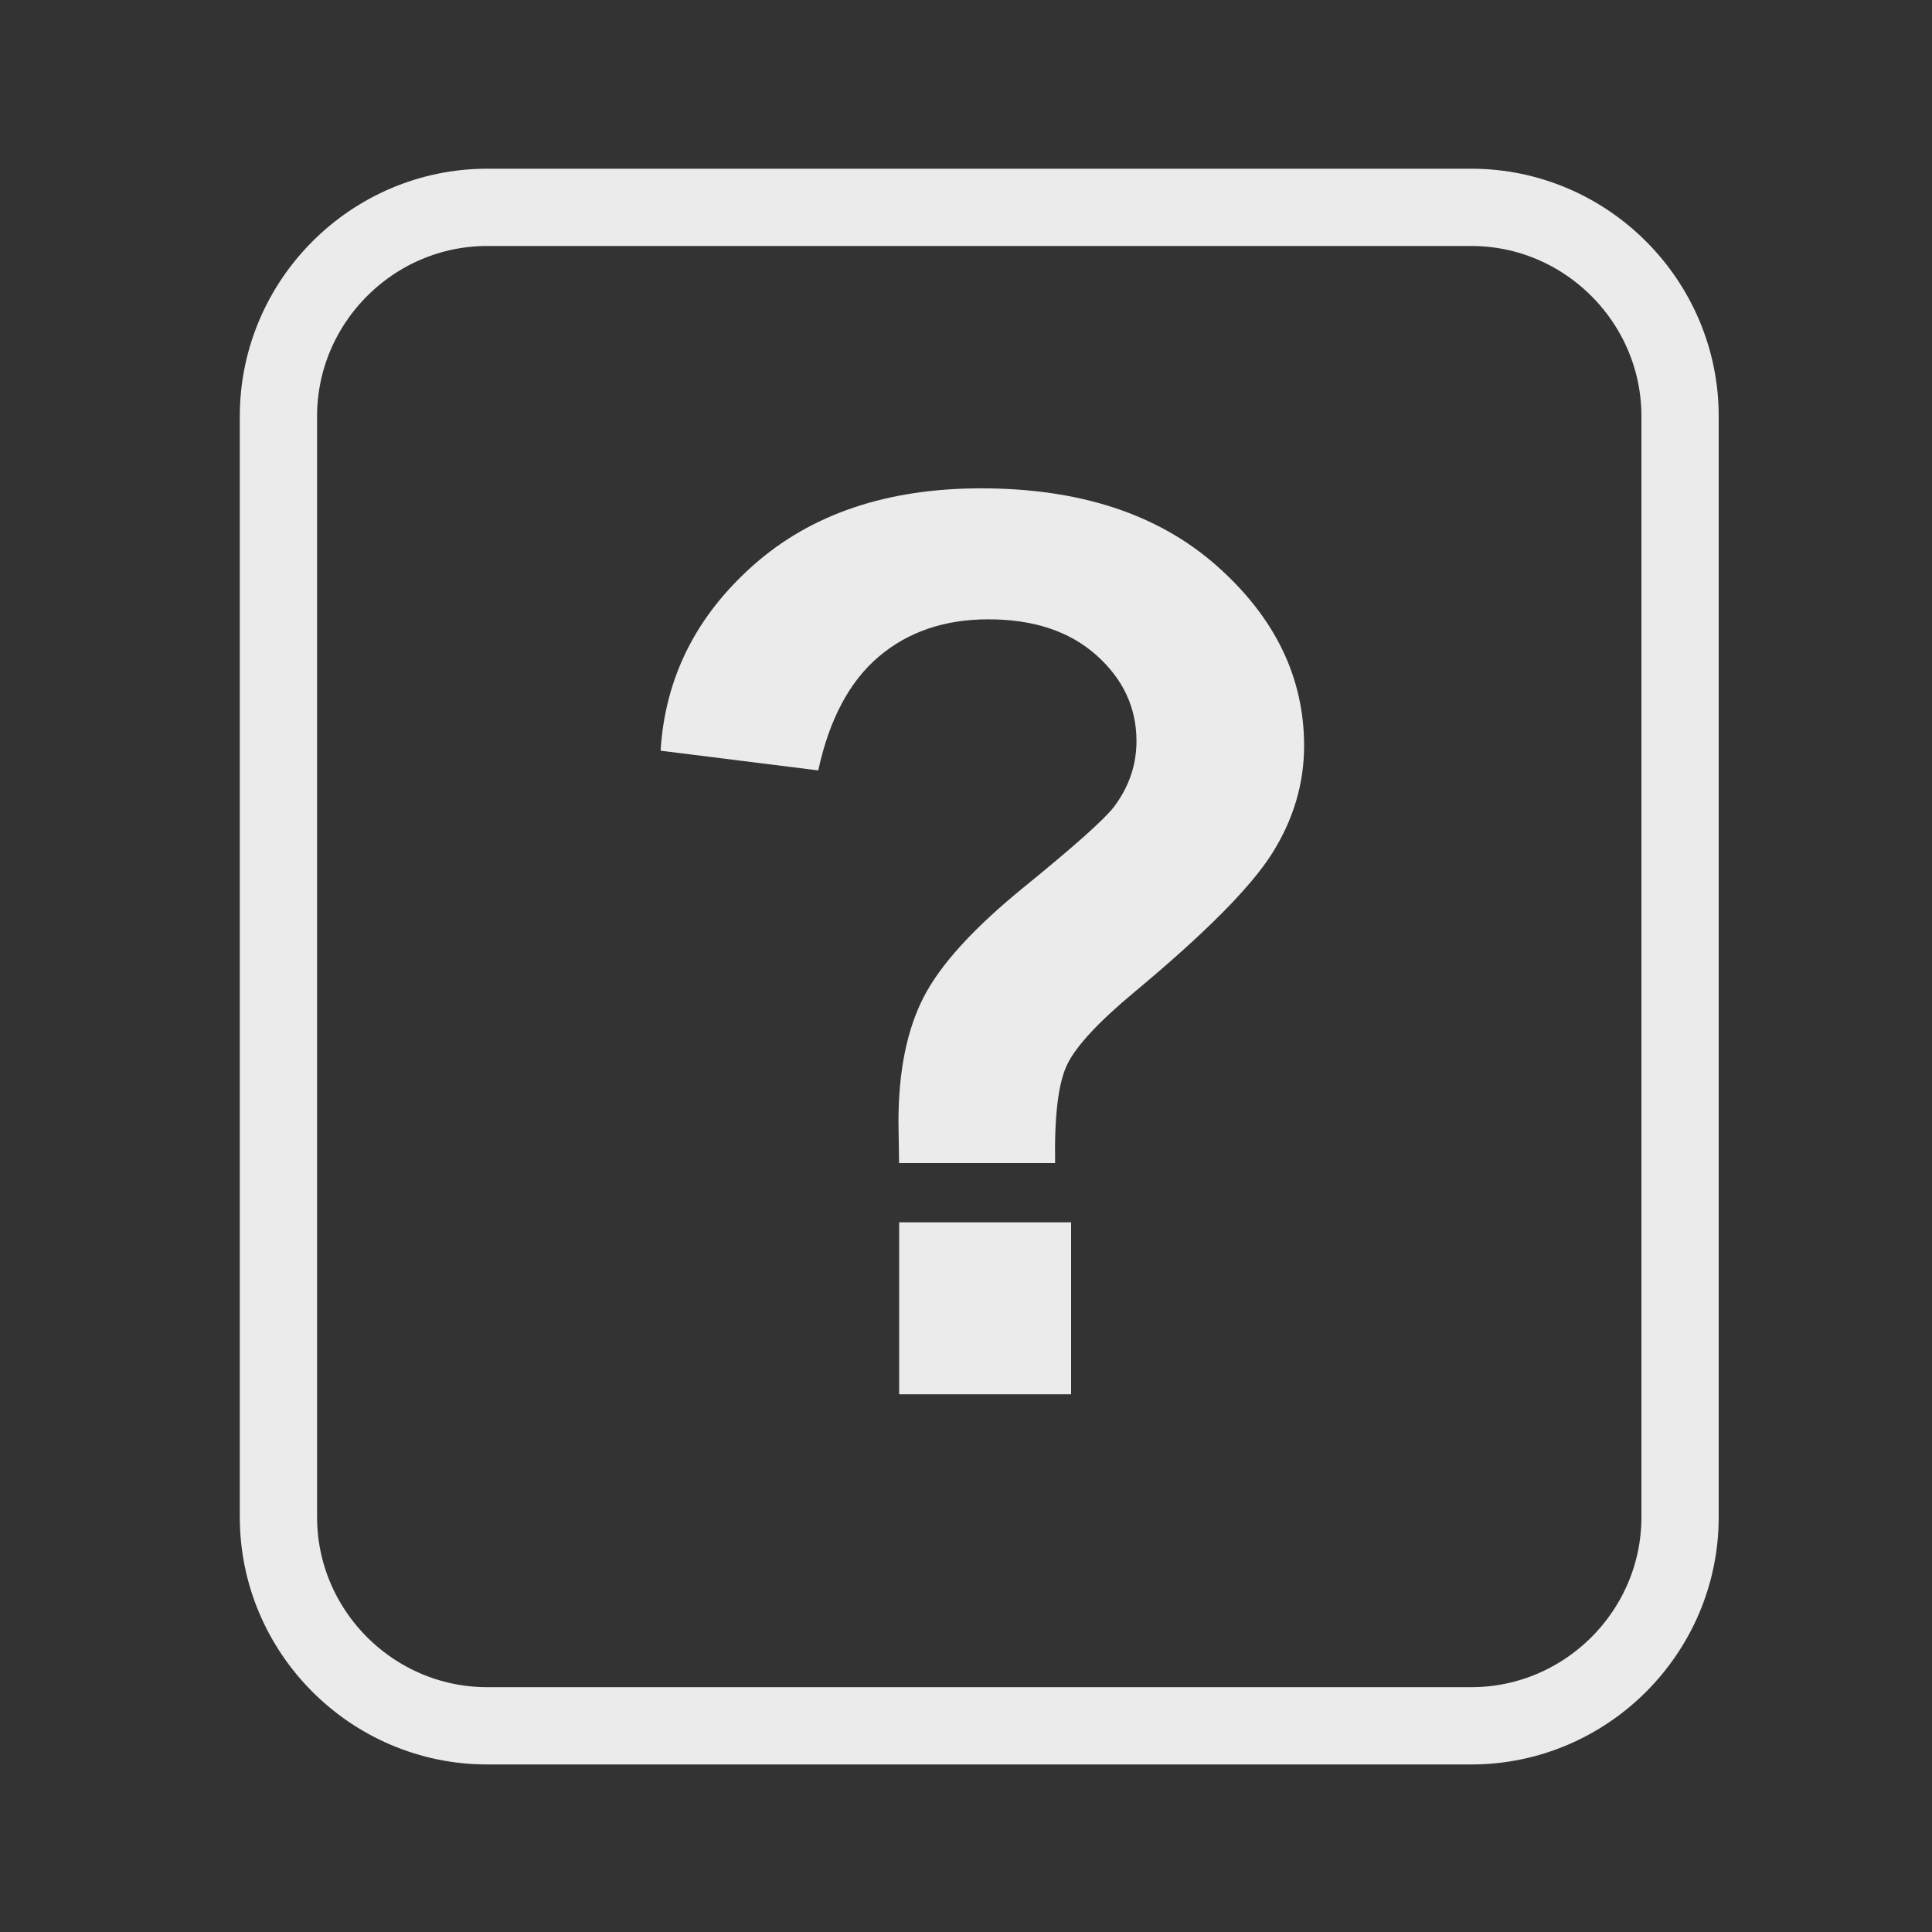 <?xml version="1.0" encoding="utf-8"?>
<!-- Generator: Adobe Illustrator 14.0.0, SVG Export Plug-In . SVG Version: 6.00 Build 43363)  -->
<!DOCTYPE svg PUBLIC "-//W3C//DTD SVG 1.1//EN" "http://www.w3.org/Graphics/SVG/1.1/DTD/svg11.dtd">
<svg version="1.1" id="Layer_1" xmlns="http://www.w3.org/2000/svg" xmlns:xlink="http://www.w3.org/1999/xlink" x="0px" y="0px"
	 width="25px" height="25px" viewBox="0 0 25 25" enable-background="new 0 0 25 25" xml:space="preserve">
<rect x="0" y="0" width="25" height="25" fill="#333333" stroke="none"/>
<path fill="none" stroke="#EBEBEB" d="M19.038,2.683H6.305c-1.486,0-2.702,1.217-2.702,2.703v14.245
	c0,1.486,1.216,2.701,2.702,2.701h12.733c1.486,0,2.702-1.215,2.702-2.701V5.386C21.74,3.9,20.524,2.683,19.038,2.683z"/>
<g>
	<g>
		<path fill="#EBEBEB" d="M13.653,15.05h-2.019c-0.005-0.29-0.008-0.467-0.008-0.53c0-0.654,0.108-1.192,0.325-1.615
			c0.216-0.422,0.649-0.897,1.298-1.425c0.648-0.527,1.037-0.873,1.164-1.037c0.195-0.259,0.293-0.543,0.293-0.854
			c0-0.433-0.174-0.804-0.52-1.112s-0.811-0.463-1.397-0.463c-0.564,0-1.037,0.16-1.417,0.482s-0.641,0.813-0.784,1.473L8.548,9.714
			c0.058-0.944,0.46-1.746,1.207-2.406c0.747-0.659,1.727-0.989,2.941-0.989c1.277,0,2.292,0.334,3.047,1.001
			c0.755,0.668,1.132,1.445,1.132,2.331c0,0.491-0.139,0.956-0.415,1.394c-0.277,0.438-0.87,1.034-1.777,1.789
			c-0.47,0.391-0.761,0.705-0.874,0.942C13.694,14.013,13.643,14.438,13.653,15.05z M11.635,18.042v-2.225h2.225v2.225H11.635z"/>
	</g>
</g>
</svg>
